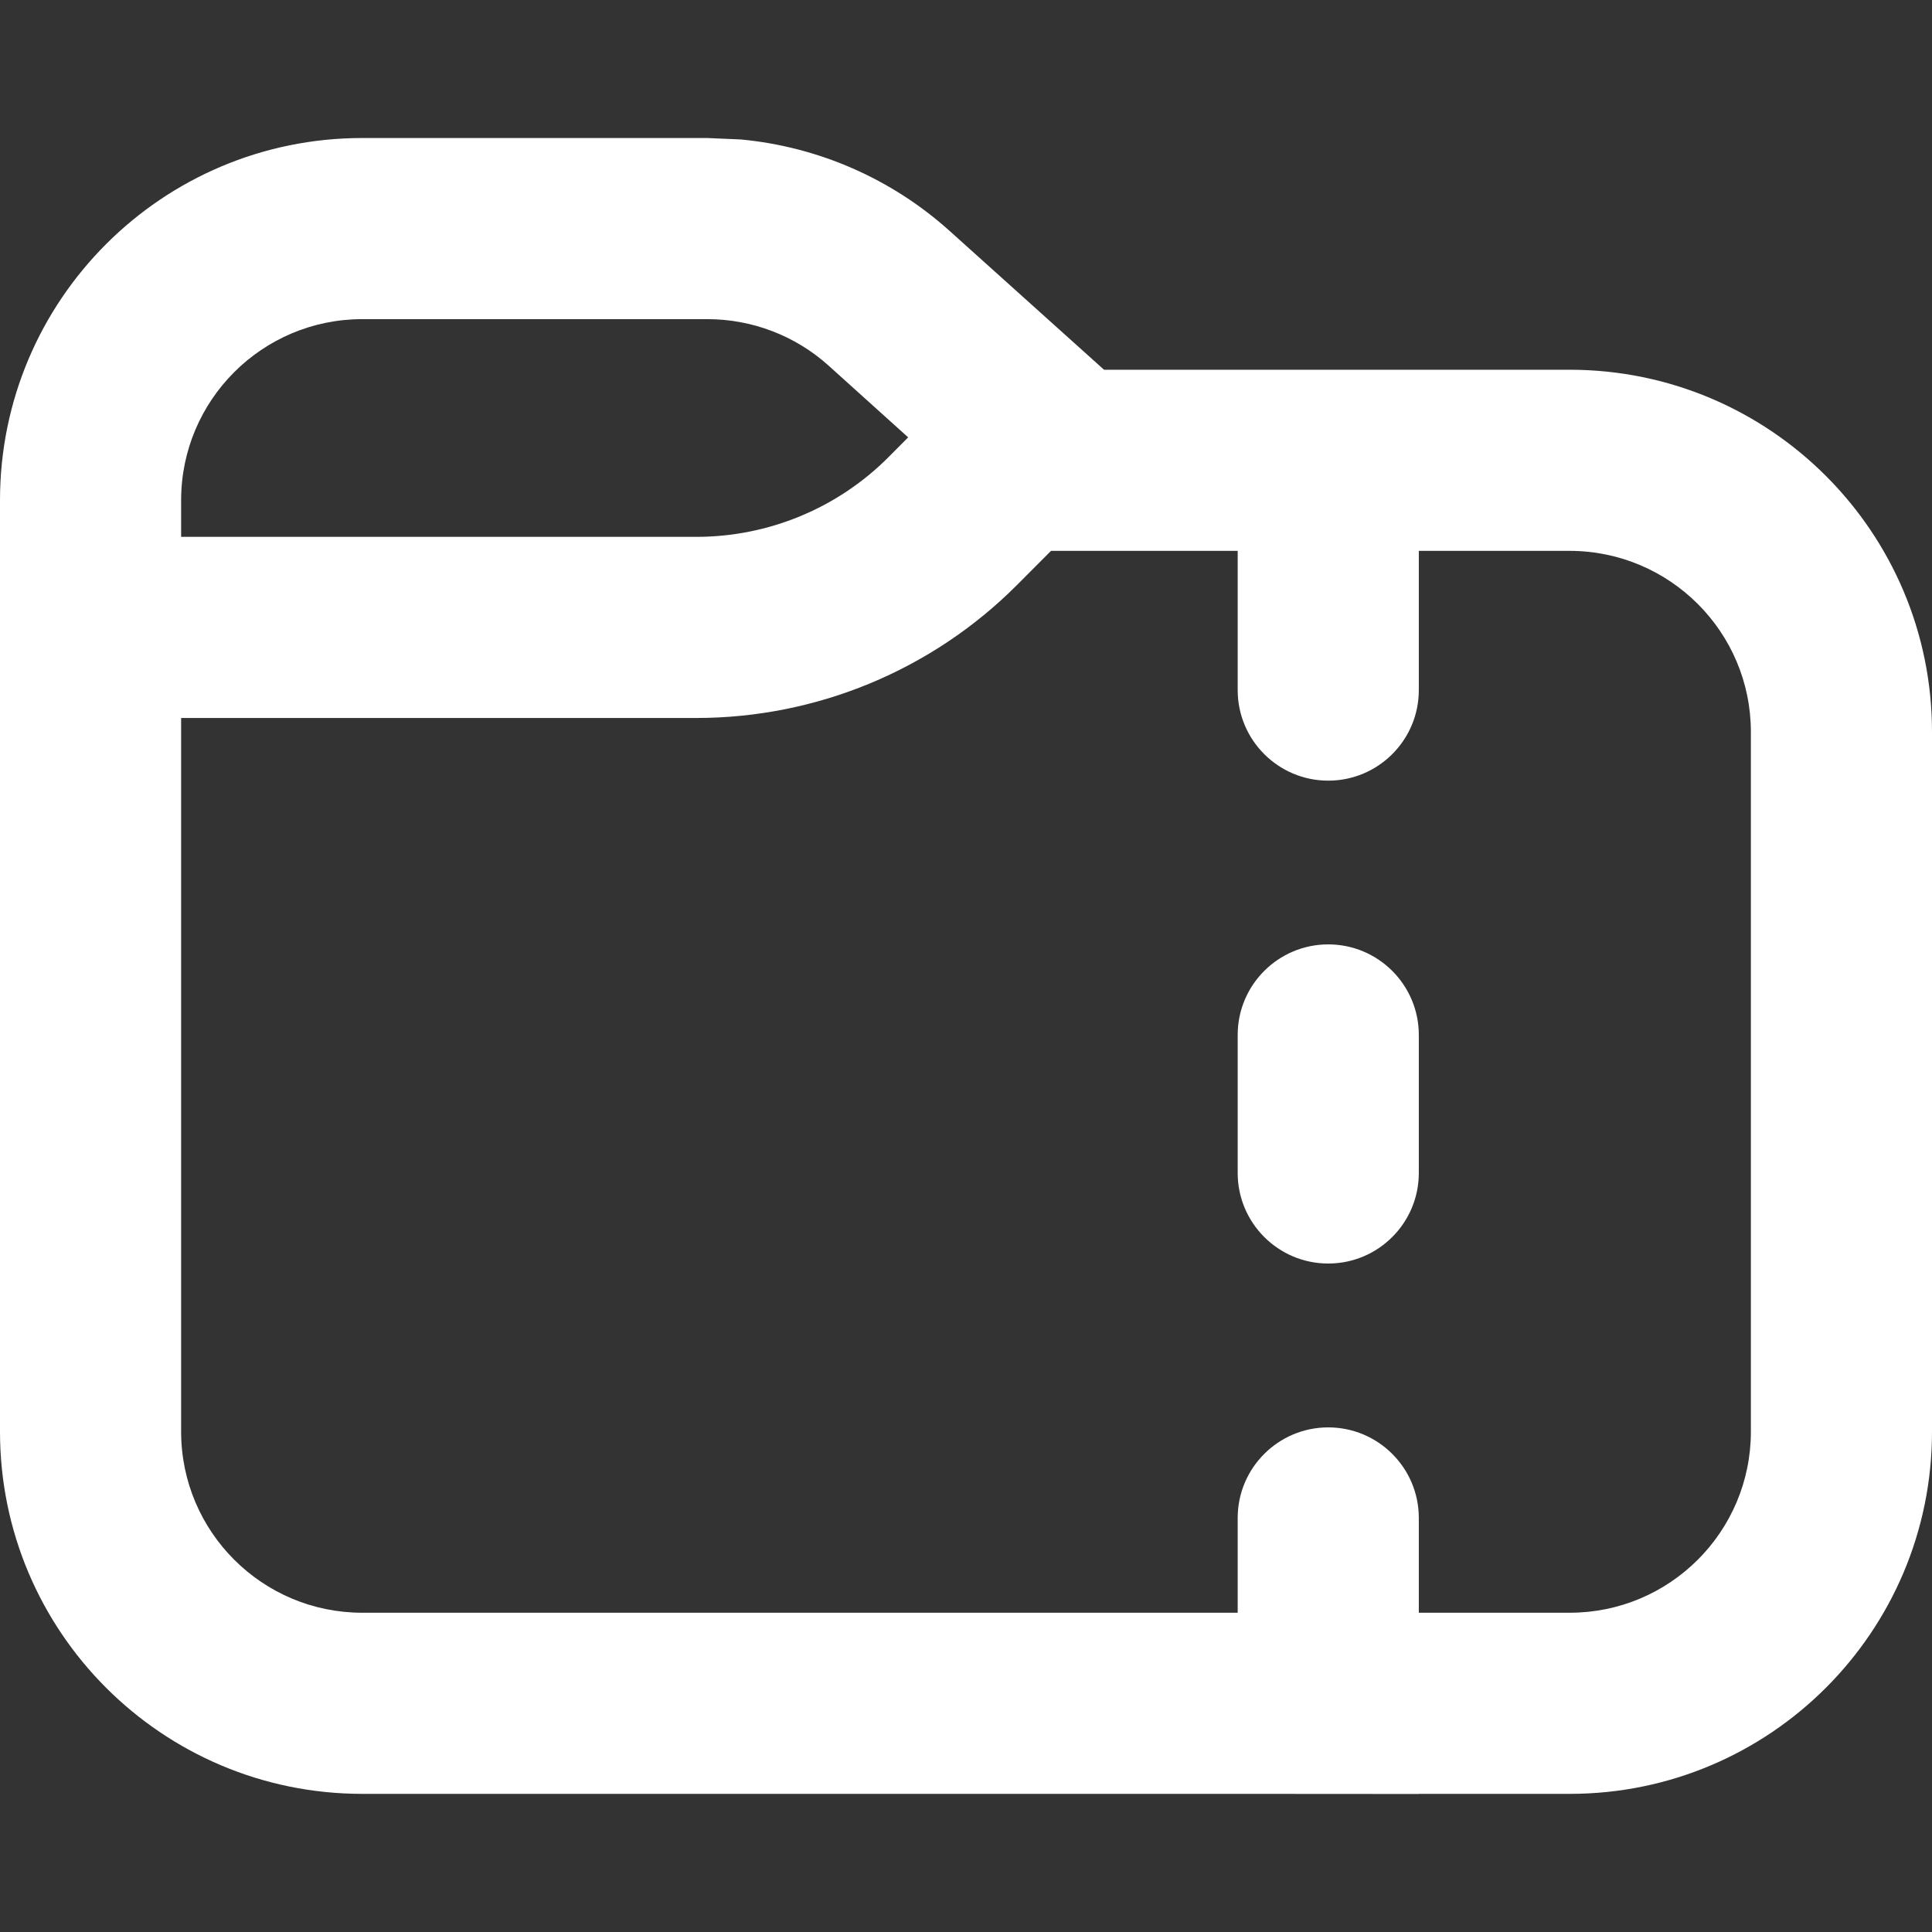 <svg width="16" height="16" viewBox="0 0 16 16" fill="none" xmlns="http://www.w3.org/2000/svg">
<rect x="0" y="0" width="16" height="16" fill="#333333" stroke="none"/>
<path d="M6.135 1.155C6.776 1.215 7.383 1.479 7.865 1.913L9.143 3.062H13C14.657 3.063 16 4.406 16 6.062V11.856C16 13.513 14.657 14.856 13 14.856H11.75V14.857L10.25 14.856H3C1.343 14.856 0 13.513 0 11.856V4.143C0 2.486 1.343 1.143 3 1.143H5.858L6.135 1.155ZM8.419 4.848C7.716 5.551 6.761 5.946 5.767 5.946H1.5V11.856C1.5 12.685 2.172 13.356 3 13.356H10.25V12.571C10.25 12.157 10.586 11.821 11 11.821C11.414 11.821 11.75 12.157 11.75 12.571V13.356H13C13.828 13.356 14.5 12.685 14.5 11.856V6.062C14.5 5.234 13.828 4.563 13 4.562H11.75V5.715C11.75 6.129 11.414 6.465 11 6.465C10.586 6.465 10.25 6.129 10.25 5.715V4.562H8.704L8.419 4.848ZM11 7.821C11.414 7.821 11.75 8.157 11.75 8.571V9.714C11.75 10.128 11.414 10.464 11 10.464C10.586 10.464 10.25 10.128 10.25 9.714V8.571C10.25 8.157 10.586 7.821 11 7.821ZM3 2.643C2.172 2.643 1.5 3.314 1.5 4.143V4.446H5.767C6.363 4.446 6.936 4.209 7.357 3.787L7.521 3.622L6.861 3.027C6.586 2.78 6.229 2.643 5.858 2.643H3Z" fill="white"/>
</svg>
